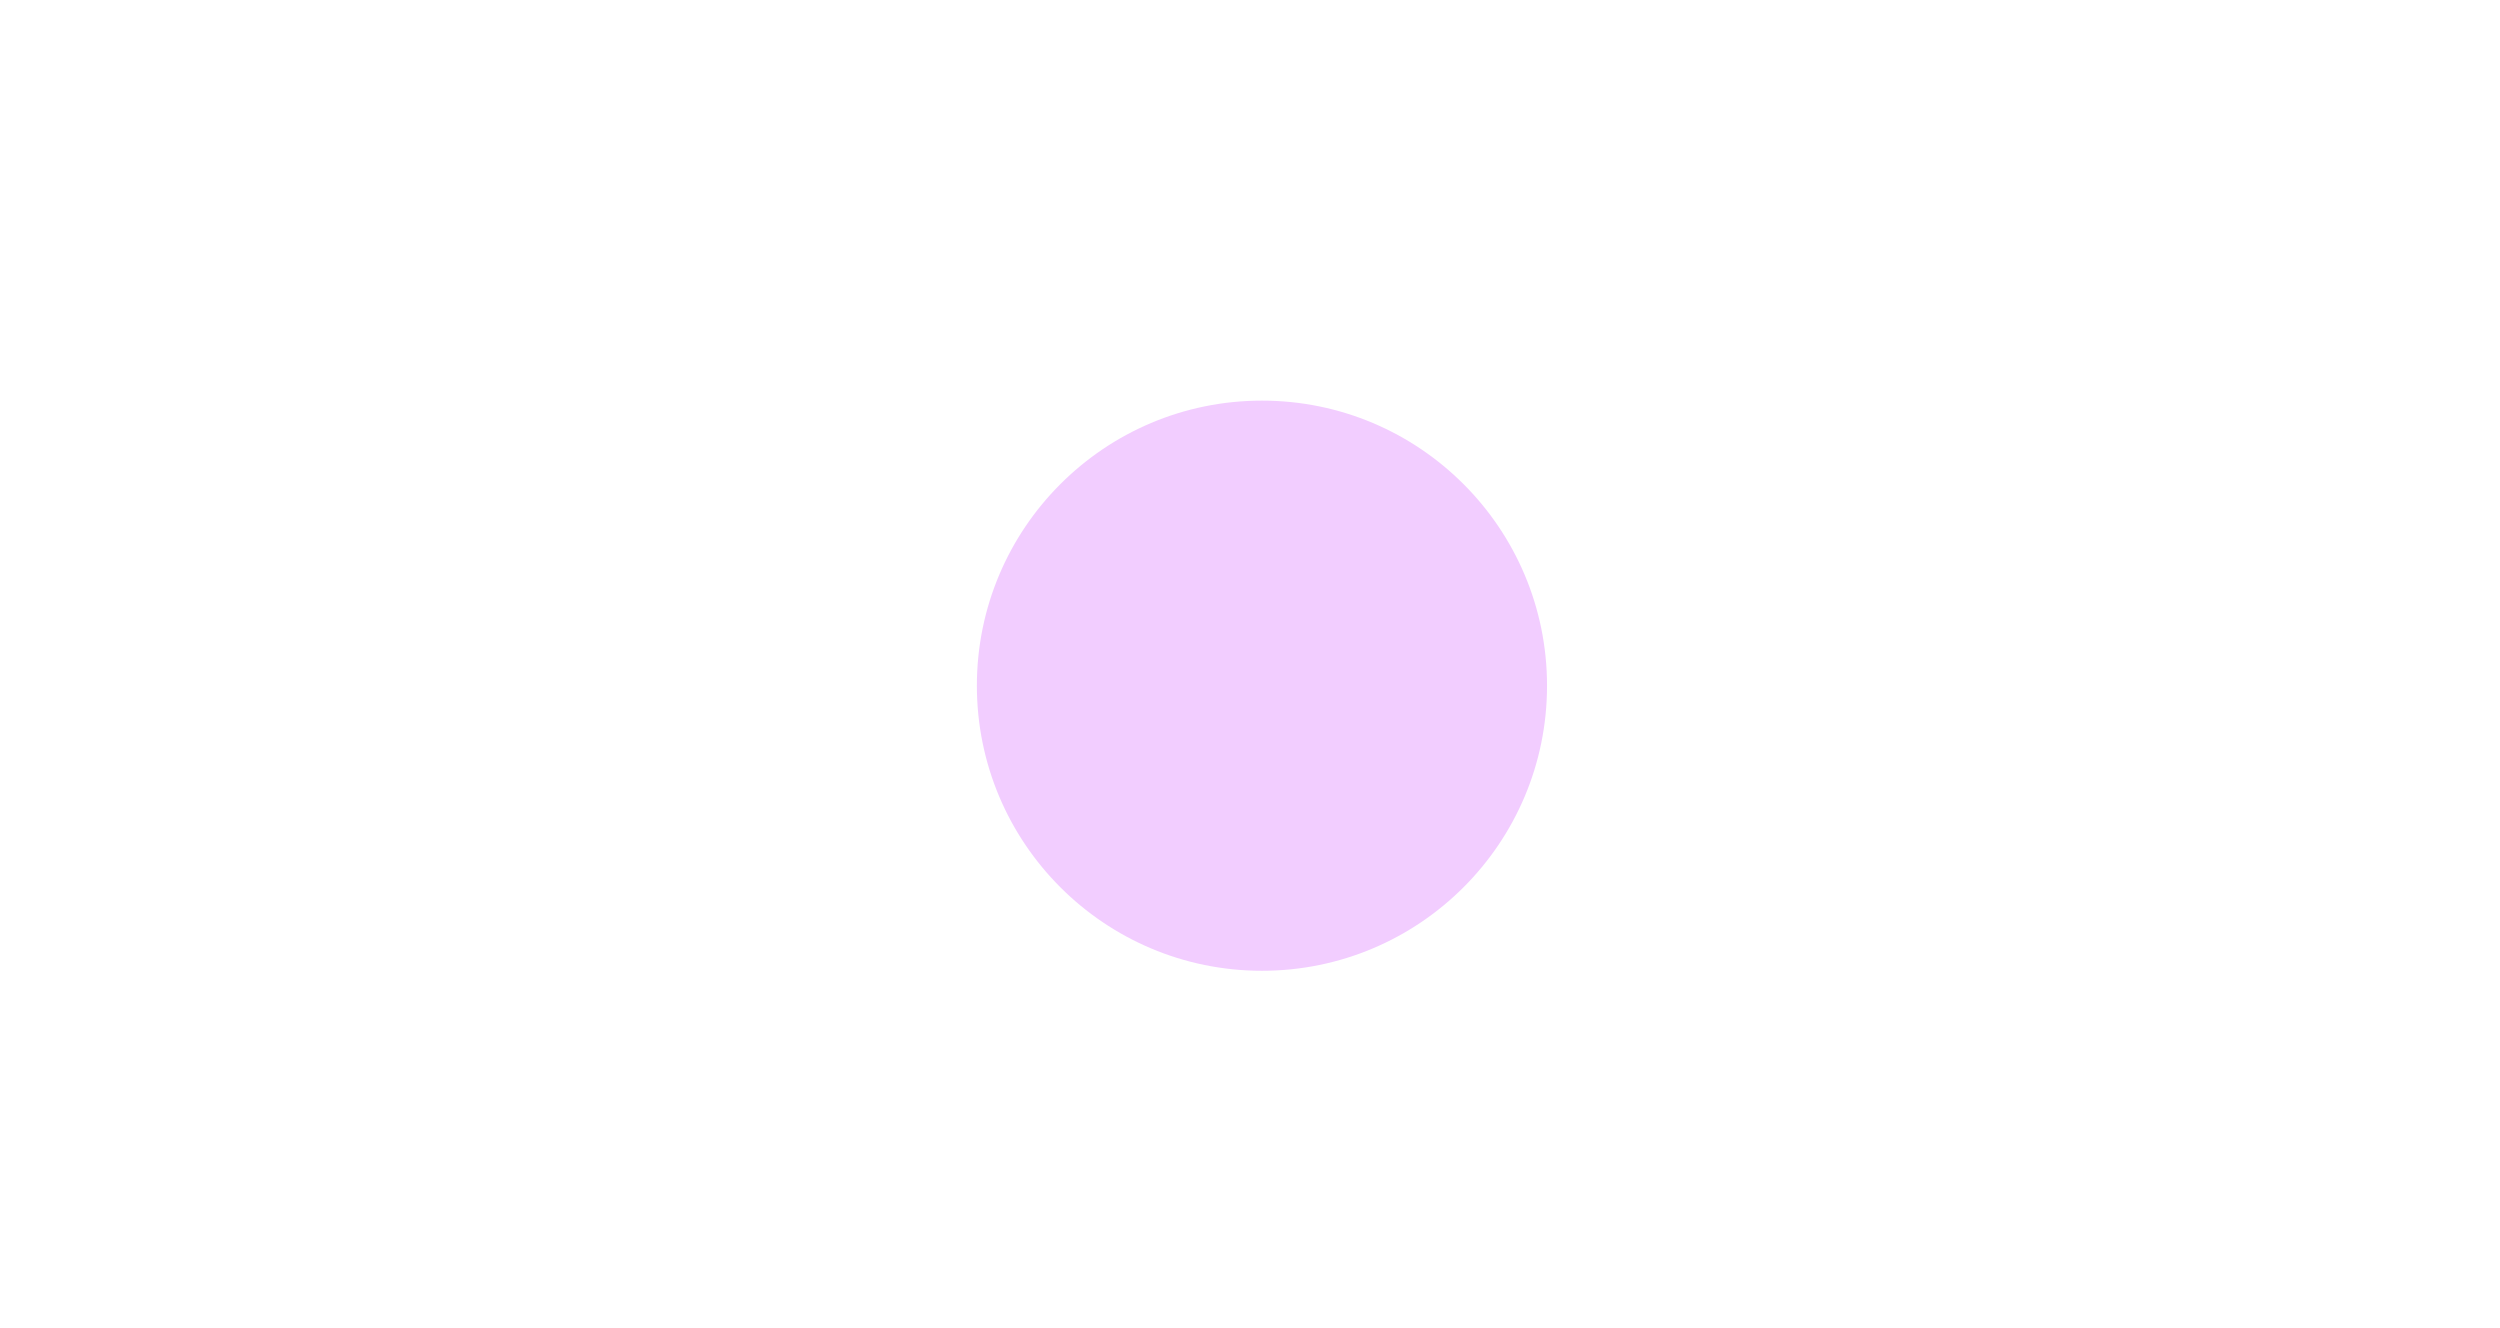 <svg width="32" height="17" viewBox="0 0 32 17" fill="none" xmlns="http://www.w3.org/2000/svg">
<g filter="url(#filter0_ii_271_1412)">
<path fill-rule="evenodd" clip-rule="evenodd" d="M14.571 0.474C12.061 0.751 9.125 1.857 6.506 3.513C4.64 4.692 1.828 6.972 0.867 8.085C0.644 8.344 0.461 8.583 0.461 8.616C0.461 8.889 2.322 10.649 4.124 12.081C6.769 14.181 9.759 15.685 12.706 16.395C14.973 16.942 17.478 16.943 19.761 16.397C22.858 15.657 26.276 13.757 29.598 10.928C30.43 10.22 31.667 8.989 31.794 8.743C31.883 8.572 31.872 8.539 31.629 8.202C30.62 6.804 29.436 5.699 27.664 4.502C24.628 2.452 20.929 0.955 17.709 0.475C16.895 0.354 15.668 0.353 14.571 0.474Z" fill="white"/>
</g>
<circle cx="16.153" cy="8.777" r="3.649" fill="#F2CDFF"/>
<defs>
<filter id="filter0_ii_271_1412" x="0.461" y="0.384" width="35.384" height="18.422" filterUnits="userSpaceOnUse" color-interpolation-filters="sRGB">
<feFlood flood-opacity="0" result="BackgroundImageFix"/>
<feBlend mode="normal" in="SourceGraphic" in2="BackgroundImageFix" result="shape"/>
<feColorMatrix in="SourceAlpha" type="matrix" values="0 0 0 0 0 0 0 0 0 0 0 0 0 0 0 0 0 0 127 0" result="hardAlpha"/>
<feOffset dy="2"/>
<feGaussianBlur stdDeviation="2"/>
<feComposite in2="hardAlpha" operator="arithmetic" k2="-1" k3="1"/>
<feColorMatrix type="matrix" values="0 0 0 0 0 0 0 0 0 0 0 0 0 0 0 0 0 0 0.25 0"/>
<feBlend mode="normal" in2="shape" result="effect1_innerShadow_271_1412"/>
<feColorMatrix in="SourceAlpha" type="matrix" values="0 0 0 0 0 0 0 0 0 0 0 0 0 0 0 0 0 0 127 0" result="hardAlpha"/>
<feOffset dx="4" dy="2"/>
<feGaussianBlur stdDeviation="2"/>
<feComposite in2="hardAlpha" operator="arithmetic" k2="-1" k3="1"/>
<feColorMatrix type="matrix" values="0 0 0 0 0 0 0 0 0 0 0 0 0 0 0 0 0 0 0.25 0"/>
<feBlend mode="normal" in2="effect1_innerShadow_271_1412" result="effect2_innerShadow_271_1412"/>
</filter>
</defs>
</svg>
